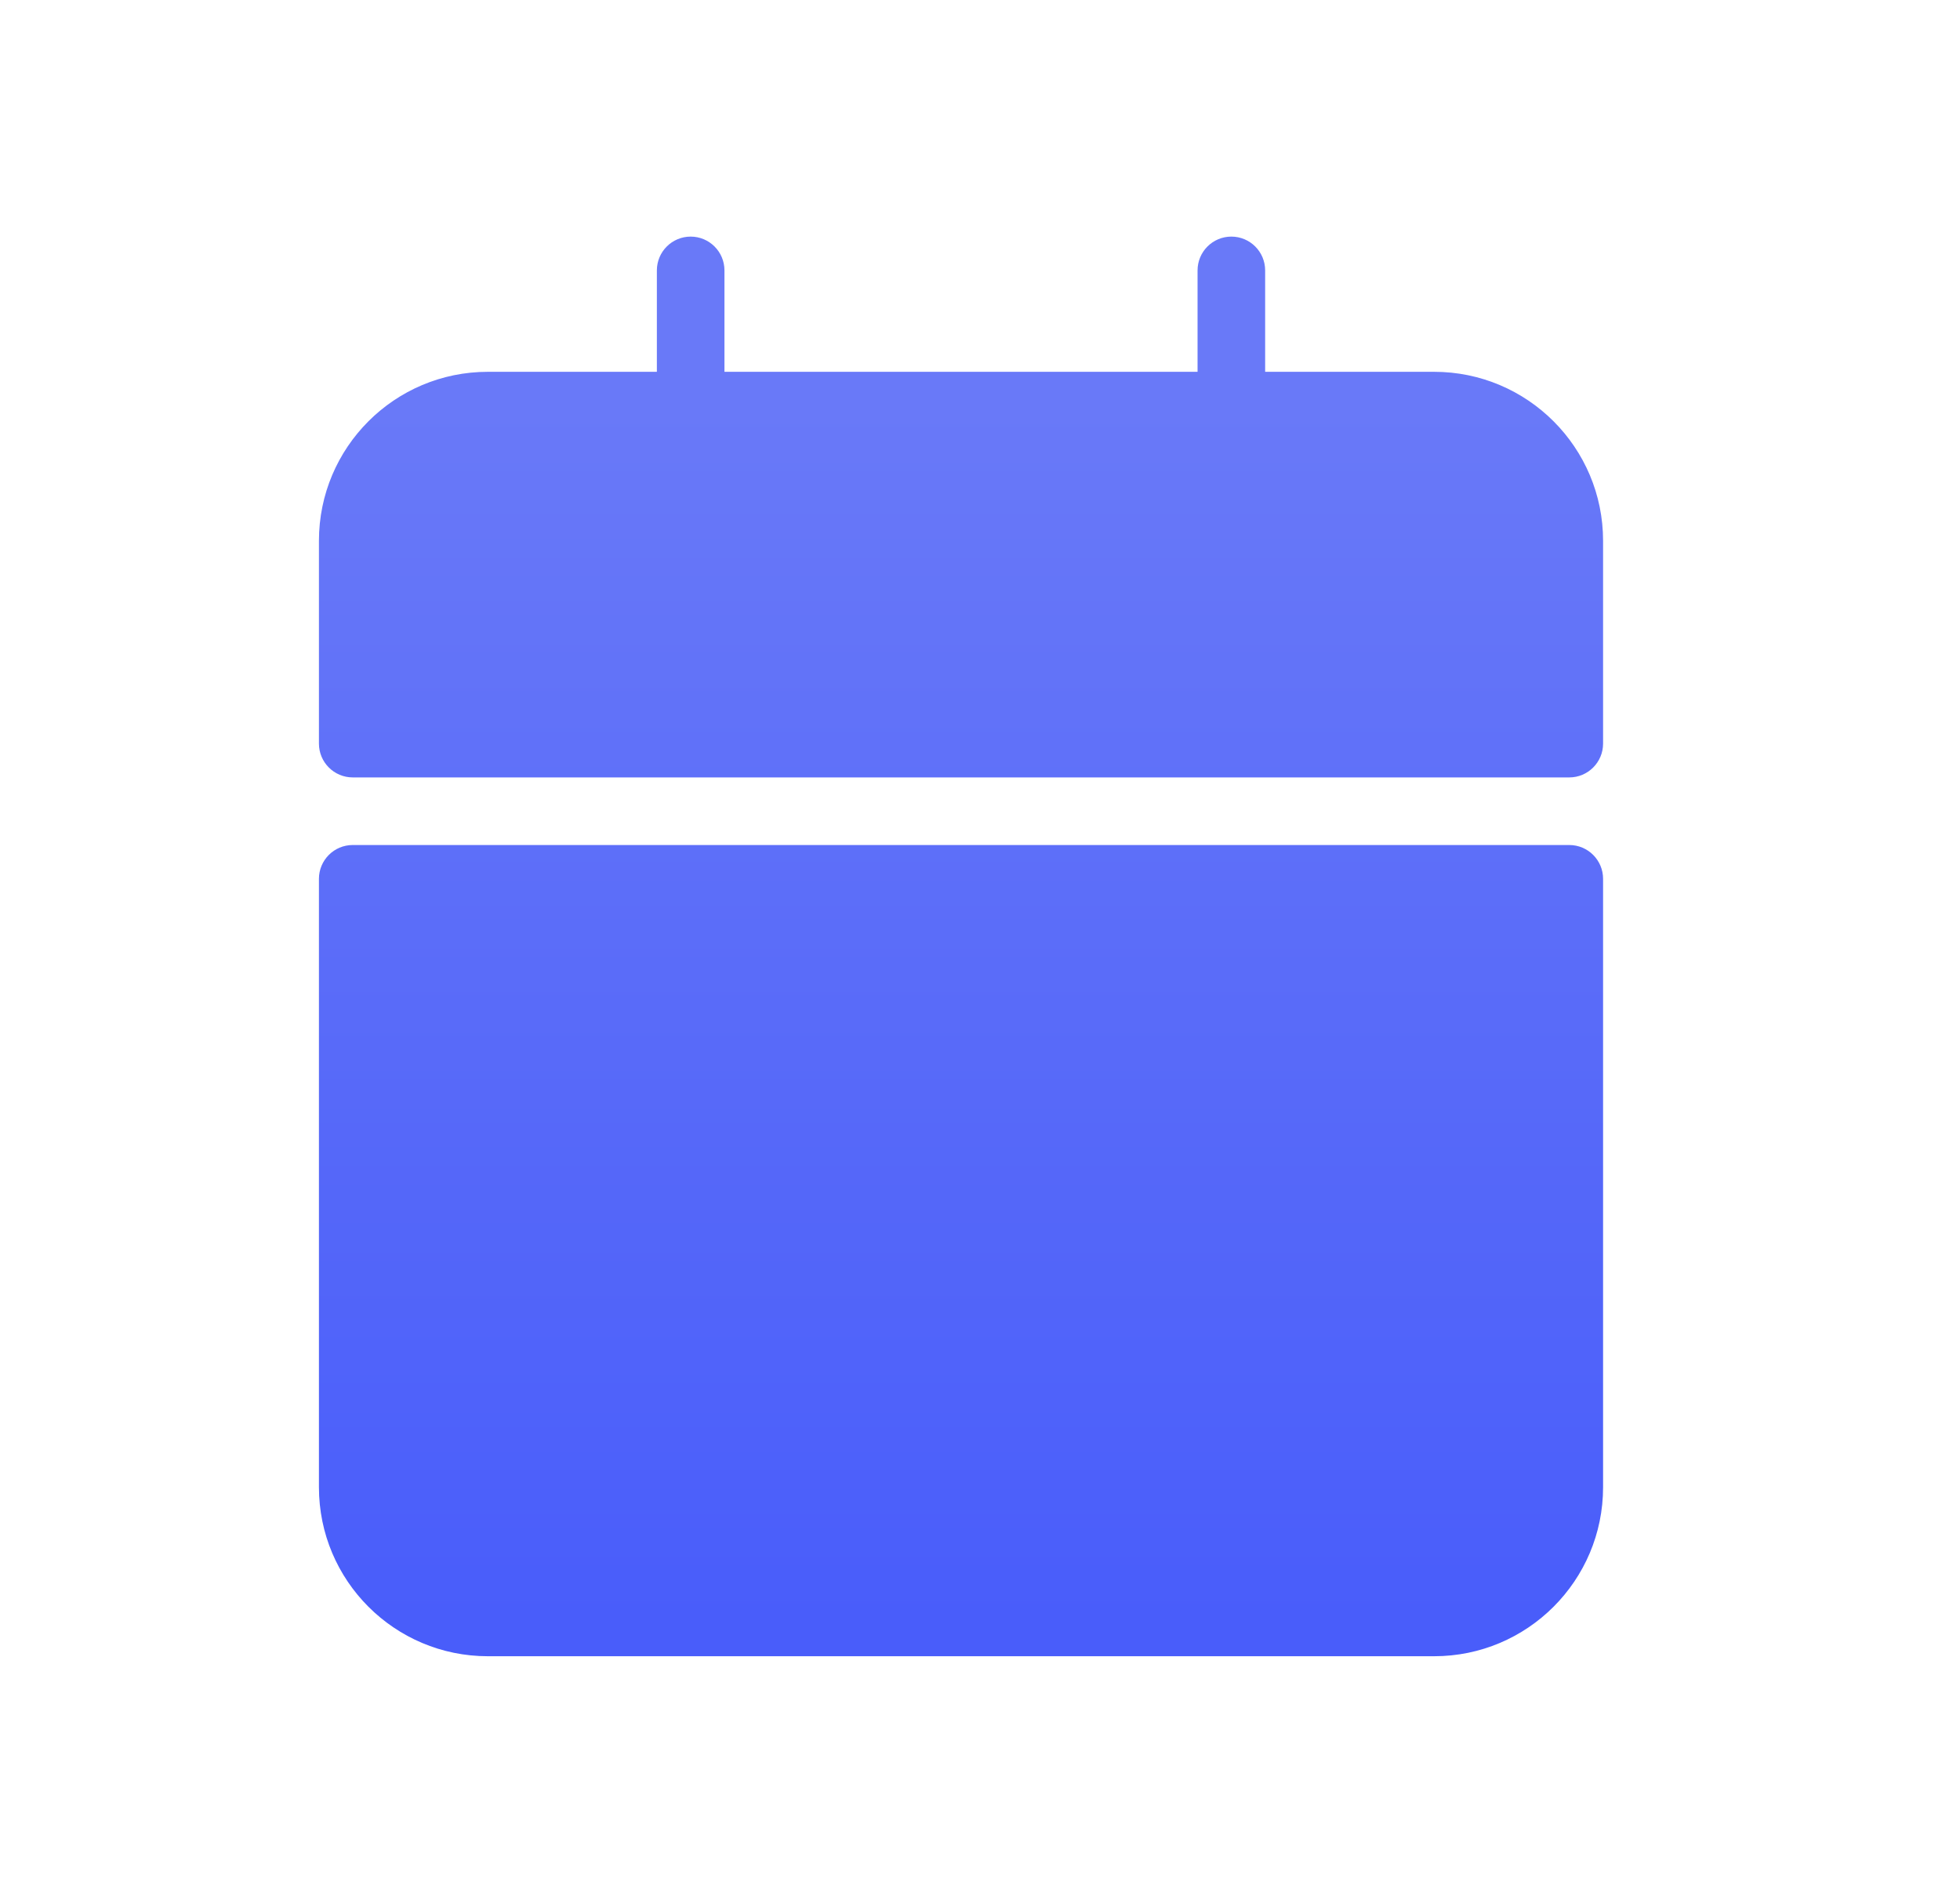 <svg width="29" height="28" viewBox="0 0 29 28" fill="none" xmlns="http://www.w3.org/2000/svg">
<path fill-rule="evenodd" clip-rule="evenodd" d="M7.219 6H21.219C22.323 6 23.219 6.895 23.219 8V11H5.219V8C5.219 6.895 6.114 6 7.219 6ZM5.219 13V22C5.219 23.105 6.114 24 7.219 24H21.219C22.323 24 23.219 23.105 23.219 22V13H5.219Z" fill="url(#paint0_linear_50_646)"/>
<path d="M23.219 11V11.5C23.495 11.5 23.719 11.276 23.719 11H23.219ZM5.219 11H4.719C4.719 11.276 4.943 11.5 5.219 11.5V11ZM5.219 13V12.5C4.943 12.5 4.719 12.724 4.719 13H5.219ZM23.219 13H23.719C23.719 12.724 23.495 12.5 23.219 12.5V13ZM18.719 4C18.719 3.724 18.495 3.5 18.219 3.5C17.943 3.5 17.719 3.724 17.719 4H18.719ZM17.719 8C17.719 8.276 17.943 8.5 18.219 8.5C18.495 8.5 18.719 8.276 18.719 8H17.719ZM10.719 4C10.719 3.724 10.495 3.5 10.219 3.5C9.943 3.5 9.719 3.724 9.719 4H10.719ZM9.719 8C9.719 8.276 9.943 8.5 10.219 8.5C10.495 8.5 10.719 8.276 10.719 8H9.719ZM21.219 5.5H7.219V6.5H21.219V5.5ZM23.719 8C23.719 6.619 22.599 5.5 21.219 5.5V6.5C22.047 6.5 22.719 7.172 22.719 8H23.719ZM23.719 11V8H22.719V11H23.719ZM5.219 11.5H23.219V10.5H5.219V11.5ZM4.719 8V11H5.719V8H4.719ZM7.219 5.5C5.838 5.5 4.719 6.619 4.719 8H5.719C5.719 7.172 6.39 6.5 7.219 6.5V5.5ZM4.719 13V22H5.719V13H4.719ZM4.719 22C4.719 23.381 5.838 24.5 7.219 24.5V23.5C6.39 23.5 5.719 22.828 5.719 22H4.719ZM7.219 24.5H21.219V23.5H7.219V24.5ZM21.219 24.5C22.599 24.5 23.719 23.381 23.719 22H22.719C22.719 22.828 22.047 23.5 21.219 23.5V24.5ZM23.719 22V13H22.719V22H23.719ZM23.219 12.5H5.219V13.5H23.219V12.5ZM17.719 4V8H18.719V4H17.719ZM9.719 4V8H10.719V4H9.719Z" fill="url(#paint1_linear_50_646)"/>
<defs>
<linearGradient id="paint0_linear_50_646" x1="14.219" y1="6" x2="14.219" y2="24" gradientUnits="userSpaceOnUse">
<stop stop-color="#6979F8"/>
<stop offset="1" stop-color="#495DFA"/>
</linearGradient>
<linearGradient id="paint1_linear_50_646" x1="14.219" y1="6" x2="14.219" y2="24" gradientUnits="userSpaceOnUse">
<stop stop-color="#6979F8"/>
<stop offset="1" stop-color="#495DFA"/>
</linearGradient>
</defs>
</svg>
